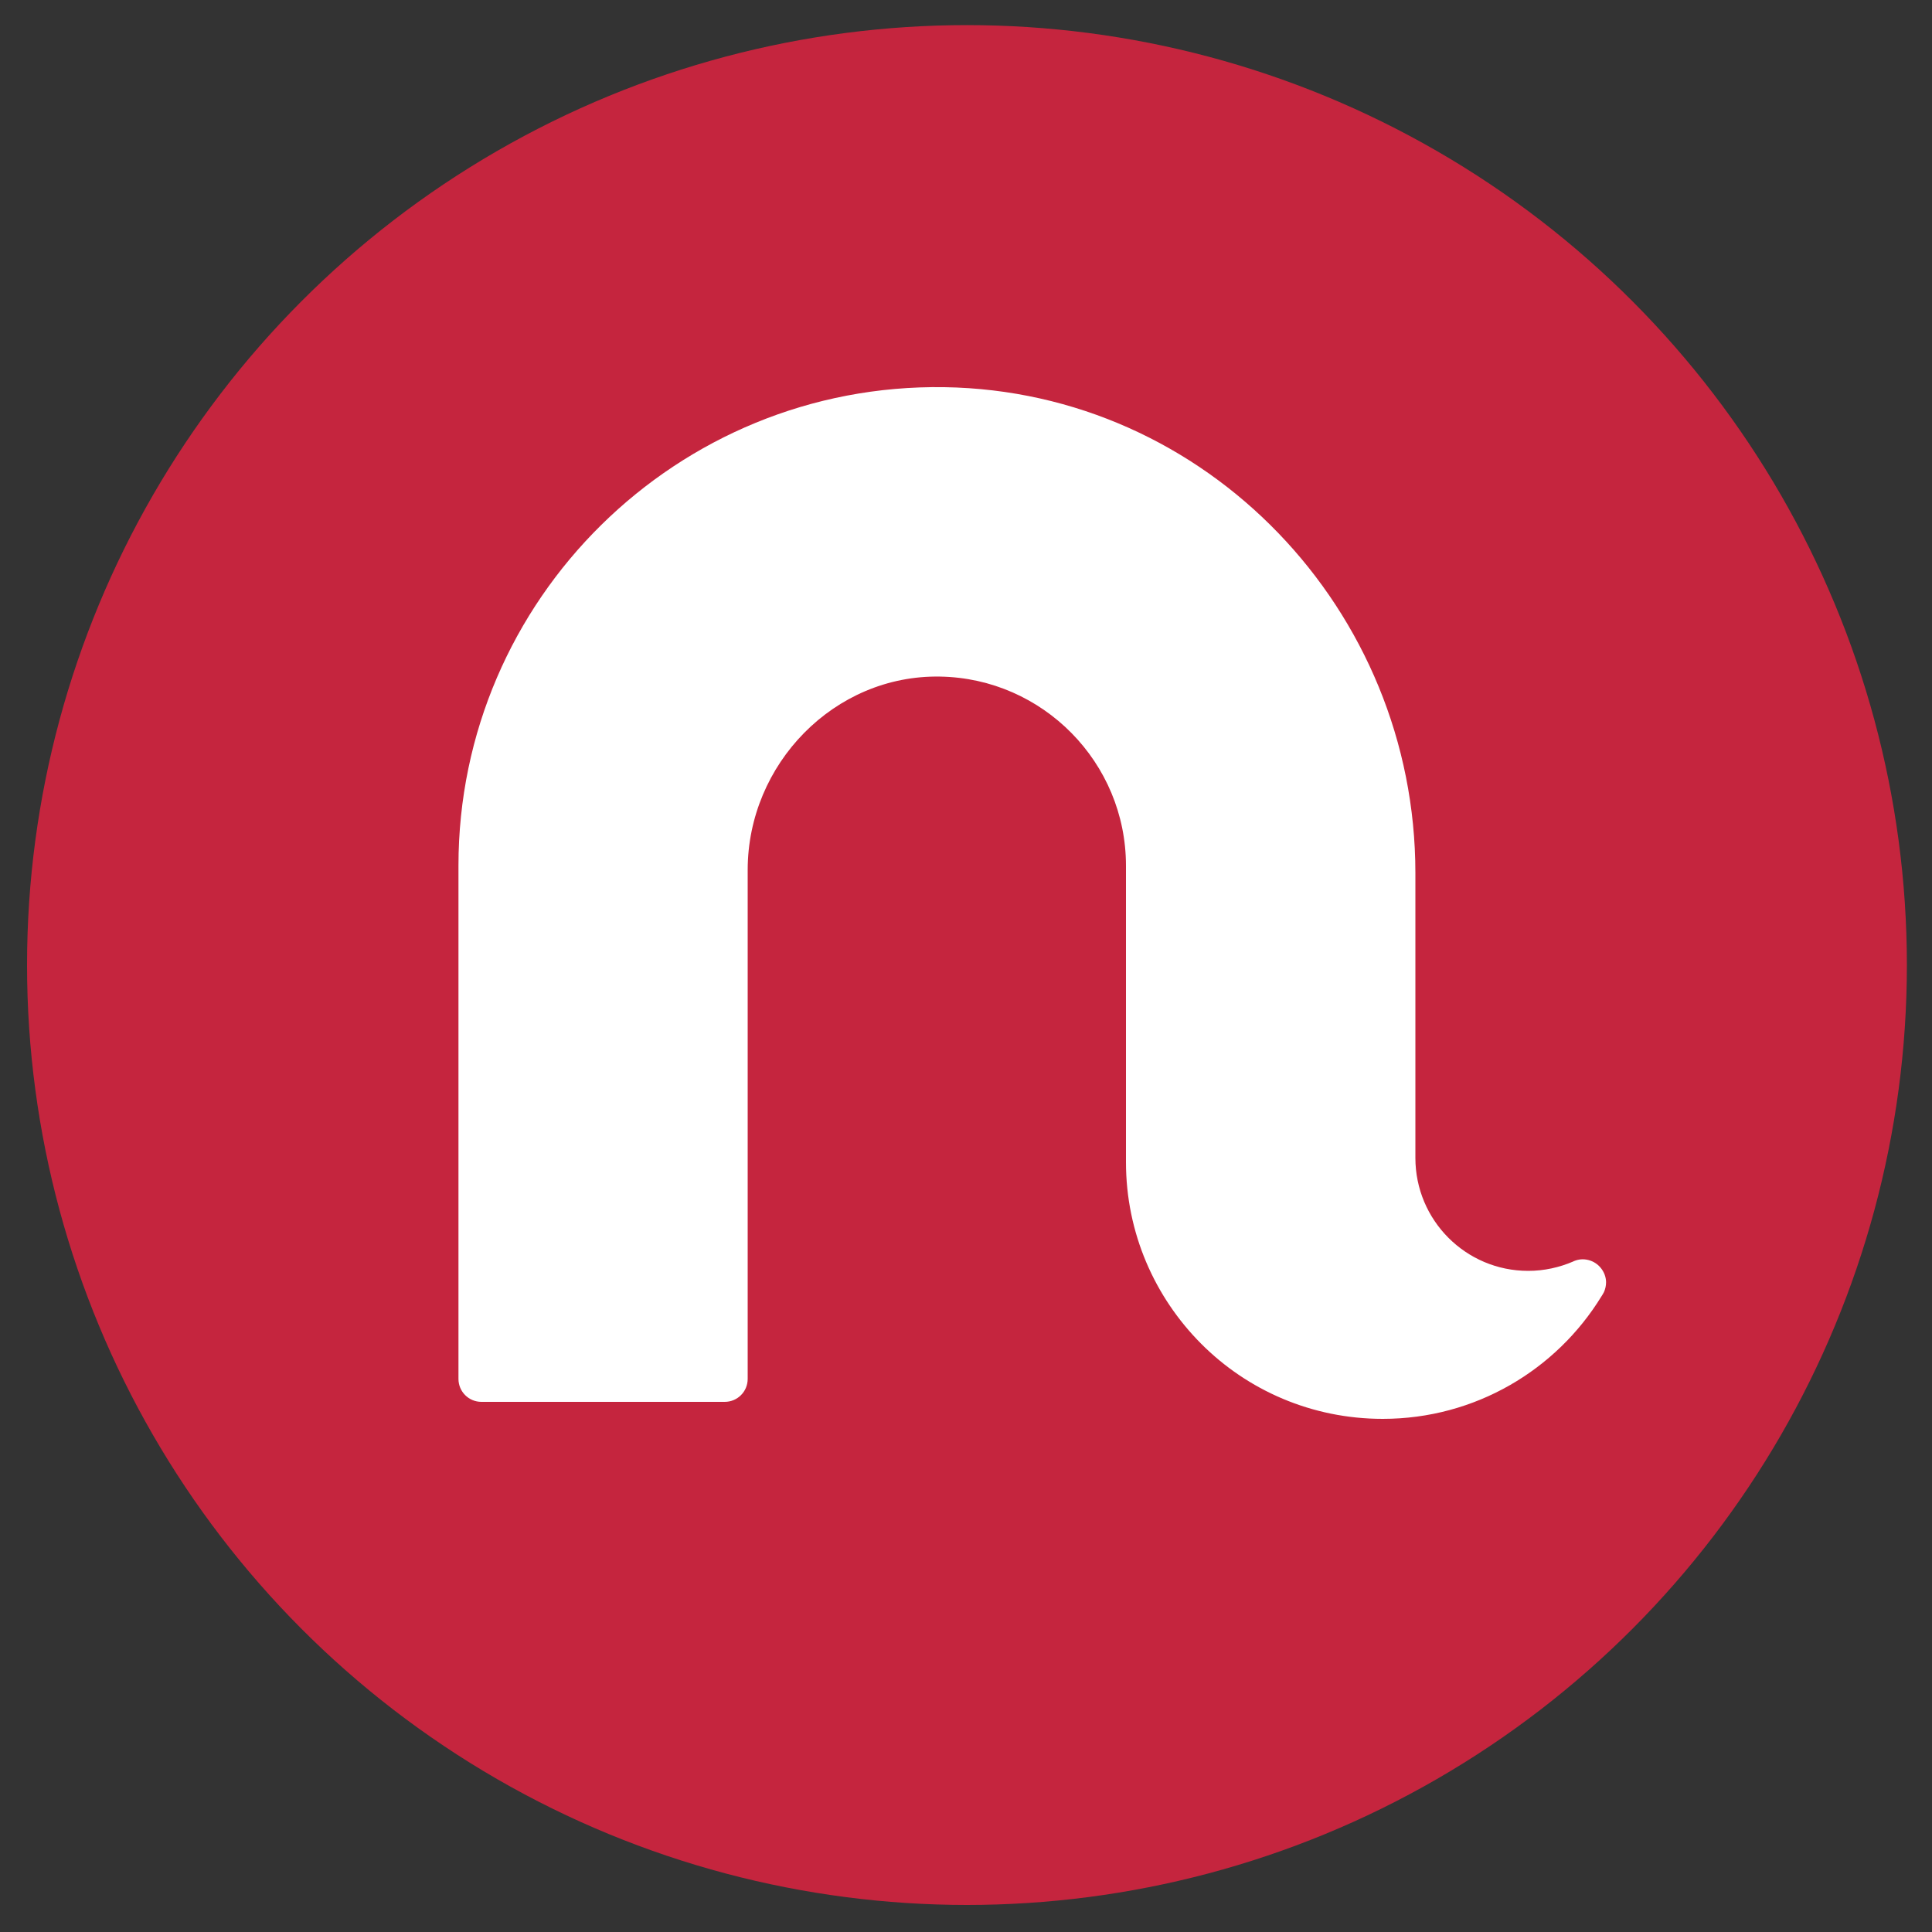 <?xml version="1.0" encoding="utf-8"?>
<!-- Generator: Adobe Illustrator 28.0.0, SVG Export Plug-In . SVG Version: 6.00 Build 0)  -->
<svg version="1.1" id="Camada_1" xmlns="http://www.w3.org/2000/svg" xmlns:xlink="http://www.w3.org/1999/xlink" x="0px" y="0px"
	 viewBox="0 0 1000 1000" style="enable-background:new 0 0 1000 1000;" xml:space="preserve">
<rect x="0" y="0" width="1000" height="1000" fill="#333333" stroke="none"/>
<style type="text/css">
	.st0{fill:#C5253E;}
	.st1{fill:#FFFFFF;}
</style>
<g>
	<circle class="st0" cx="500.5" cy="499.5" r="486.5"/>
	<path class="st1" d="M237.3,448v265.7c0,6.6,5.3,11.9,11.9,11.9h125.9c6.6,0,11.9-5.3,11.9-11.9V450.3
		c0-54.8,44.8-101.1,99.6-100.1c53.2,0.9,96.2,44.5,96.2,97.9v153.4c0,36.7,14.9,69.9,38.9,94c24,24.1,57.3,38.9,94,38.9
		c47.9,0,89.9-25.4,113.2-63.4c0.5-0.7,0.9-1.5,1.3-2.2c0.7-1.6,1.1-3.3,1.1-5.2c-0.1-5.3-3.9-10.1-9.1-11.4
		c-2.7-0.7-5.2-0.4-7.4,0.5c-0.1,0-0.3,0.1-0.4,0.2c-7.2,3.1-15.1,4.9-23.4,4.9c-32.3,0-58.4-26.2-58.4-58.5V451.8
		c0-135.9-107.9-249.3-243.8-251.4C350.5,198.3,237.3,310.2,237.3,448z"/>
</g>
</svg>
